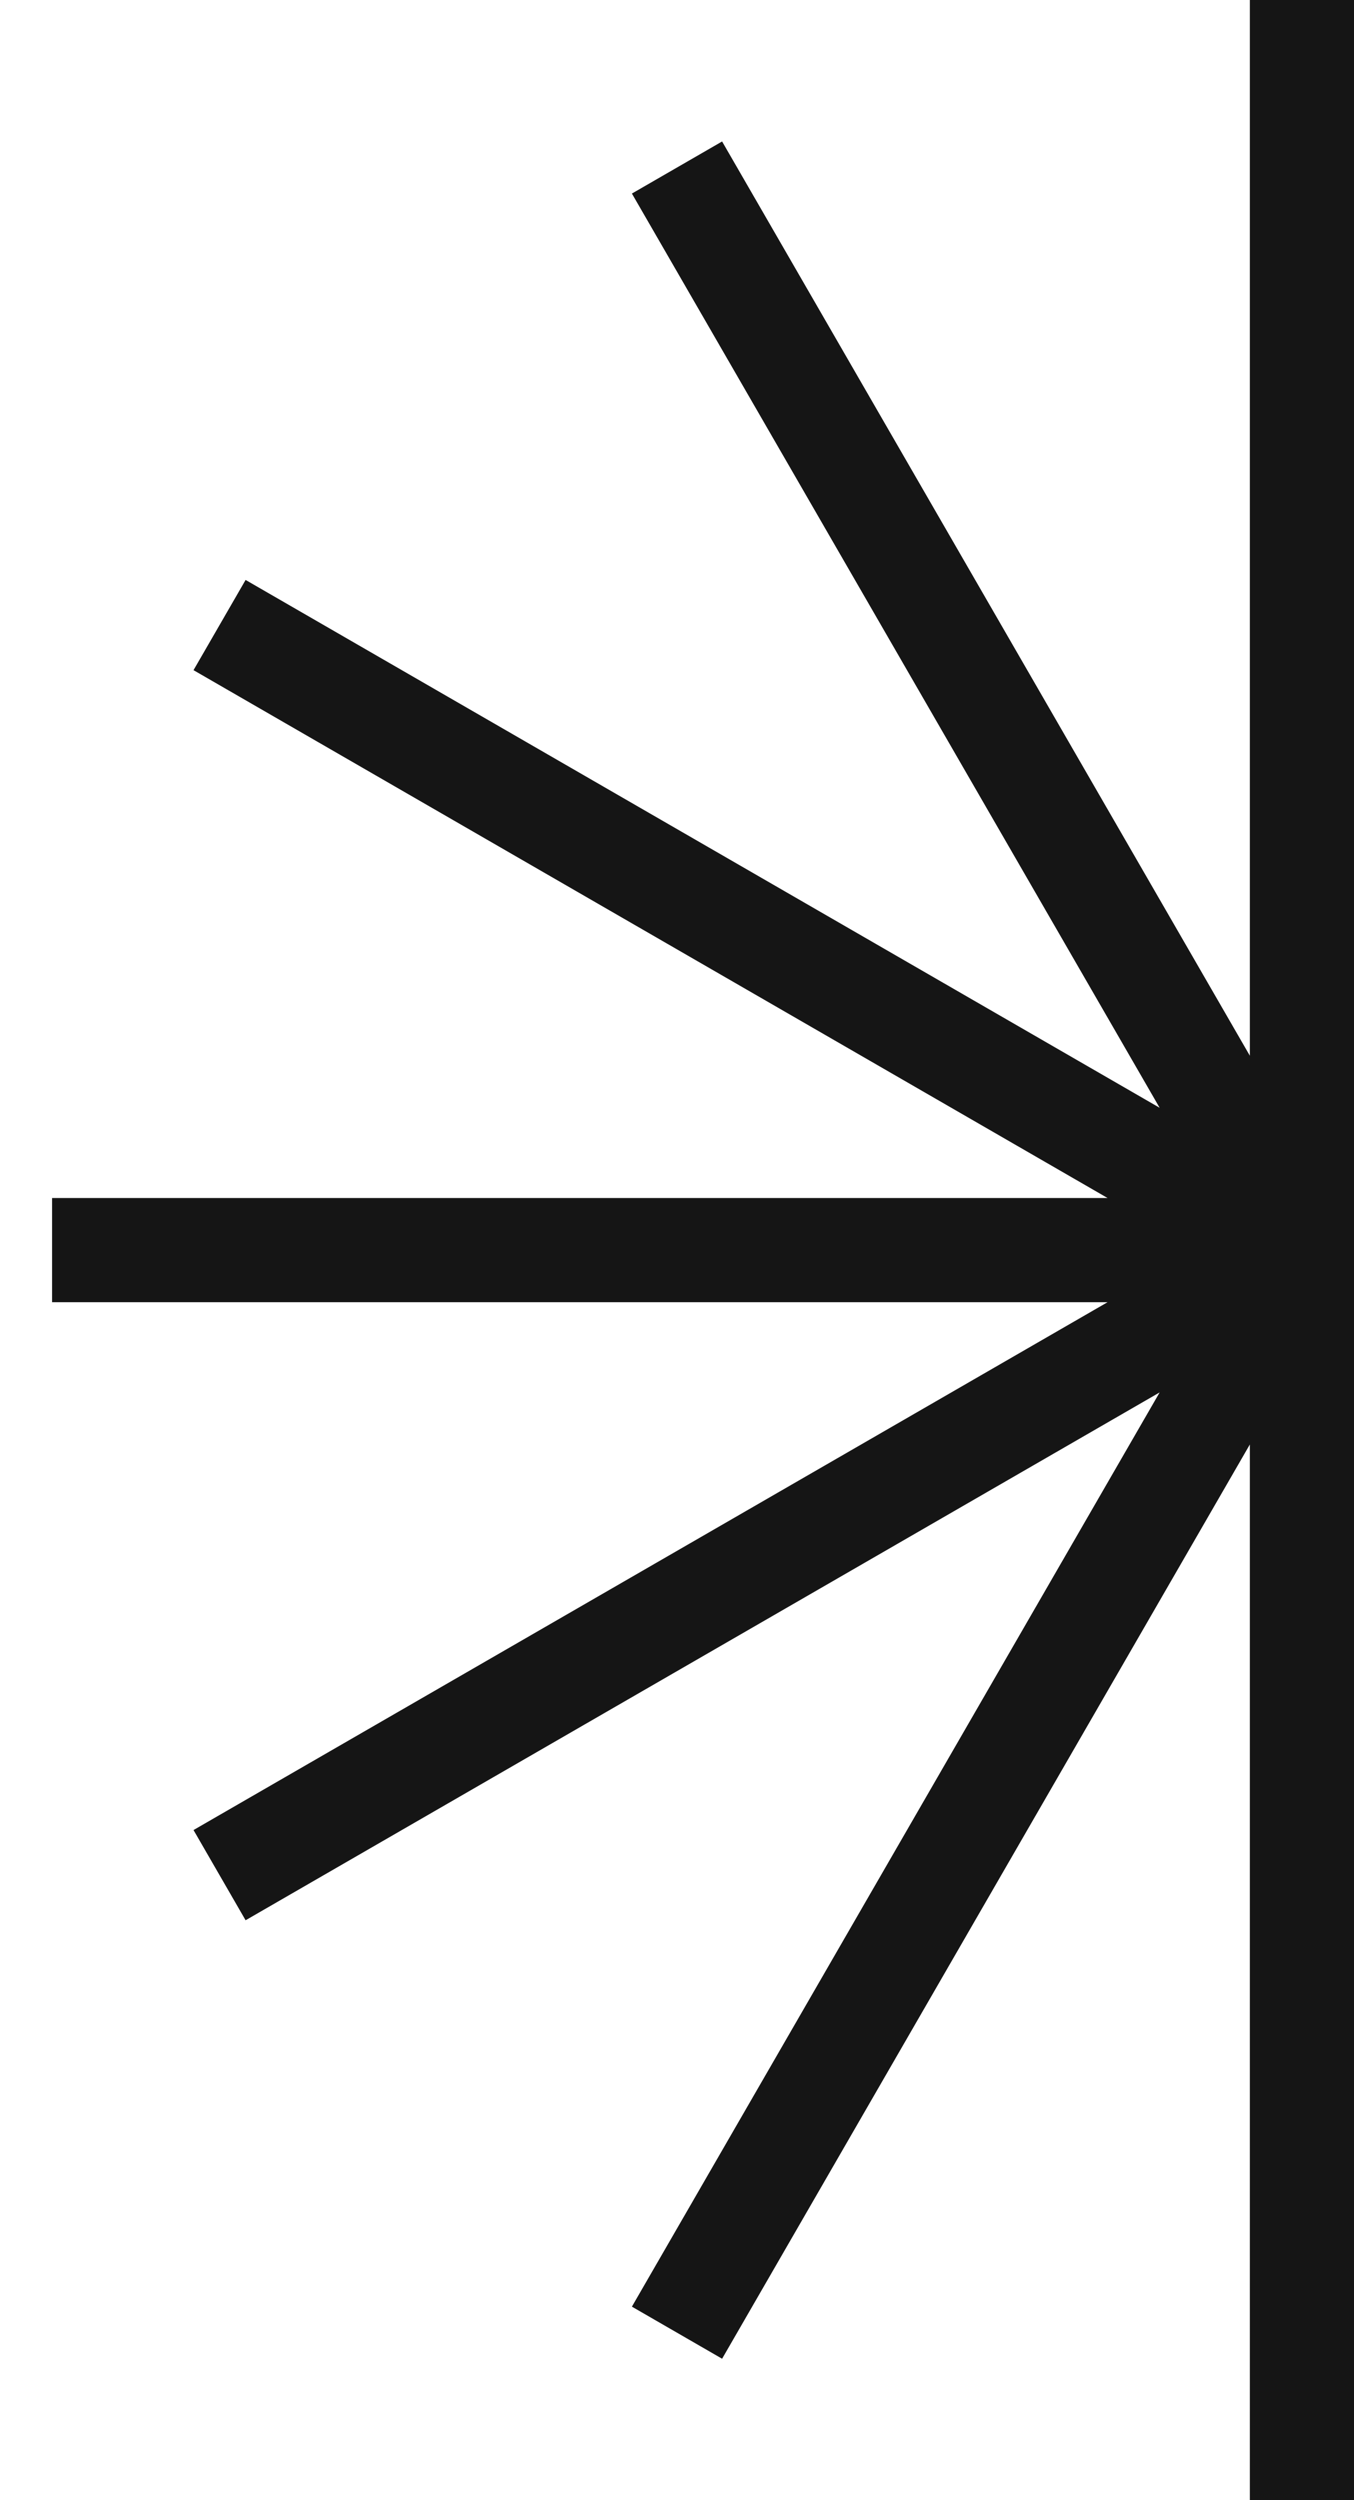 <svg width="13" height="24" viewBox="0 0 13 24" fill="none" xmlns="http://www.w3.org/2000/svg">
<path d="M12.5 0L12.5 12M12.5 12L12.5 24M12.5 12L24.5 12M12.5 12L0.5 12M12.5 12L18.5 1.608M12.5 12L6.5 22.392M12.5 12L22.892 18M12.5 12L2.108 6M12.5 12L22.892 6M12.5 12L2.108 18M12.5 12L18.5 22.392M12.5 12L6.5 1.608" stroke="#151515"/>
</svg>

